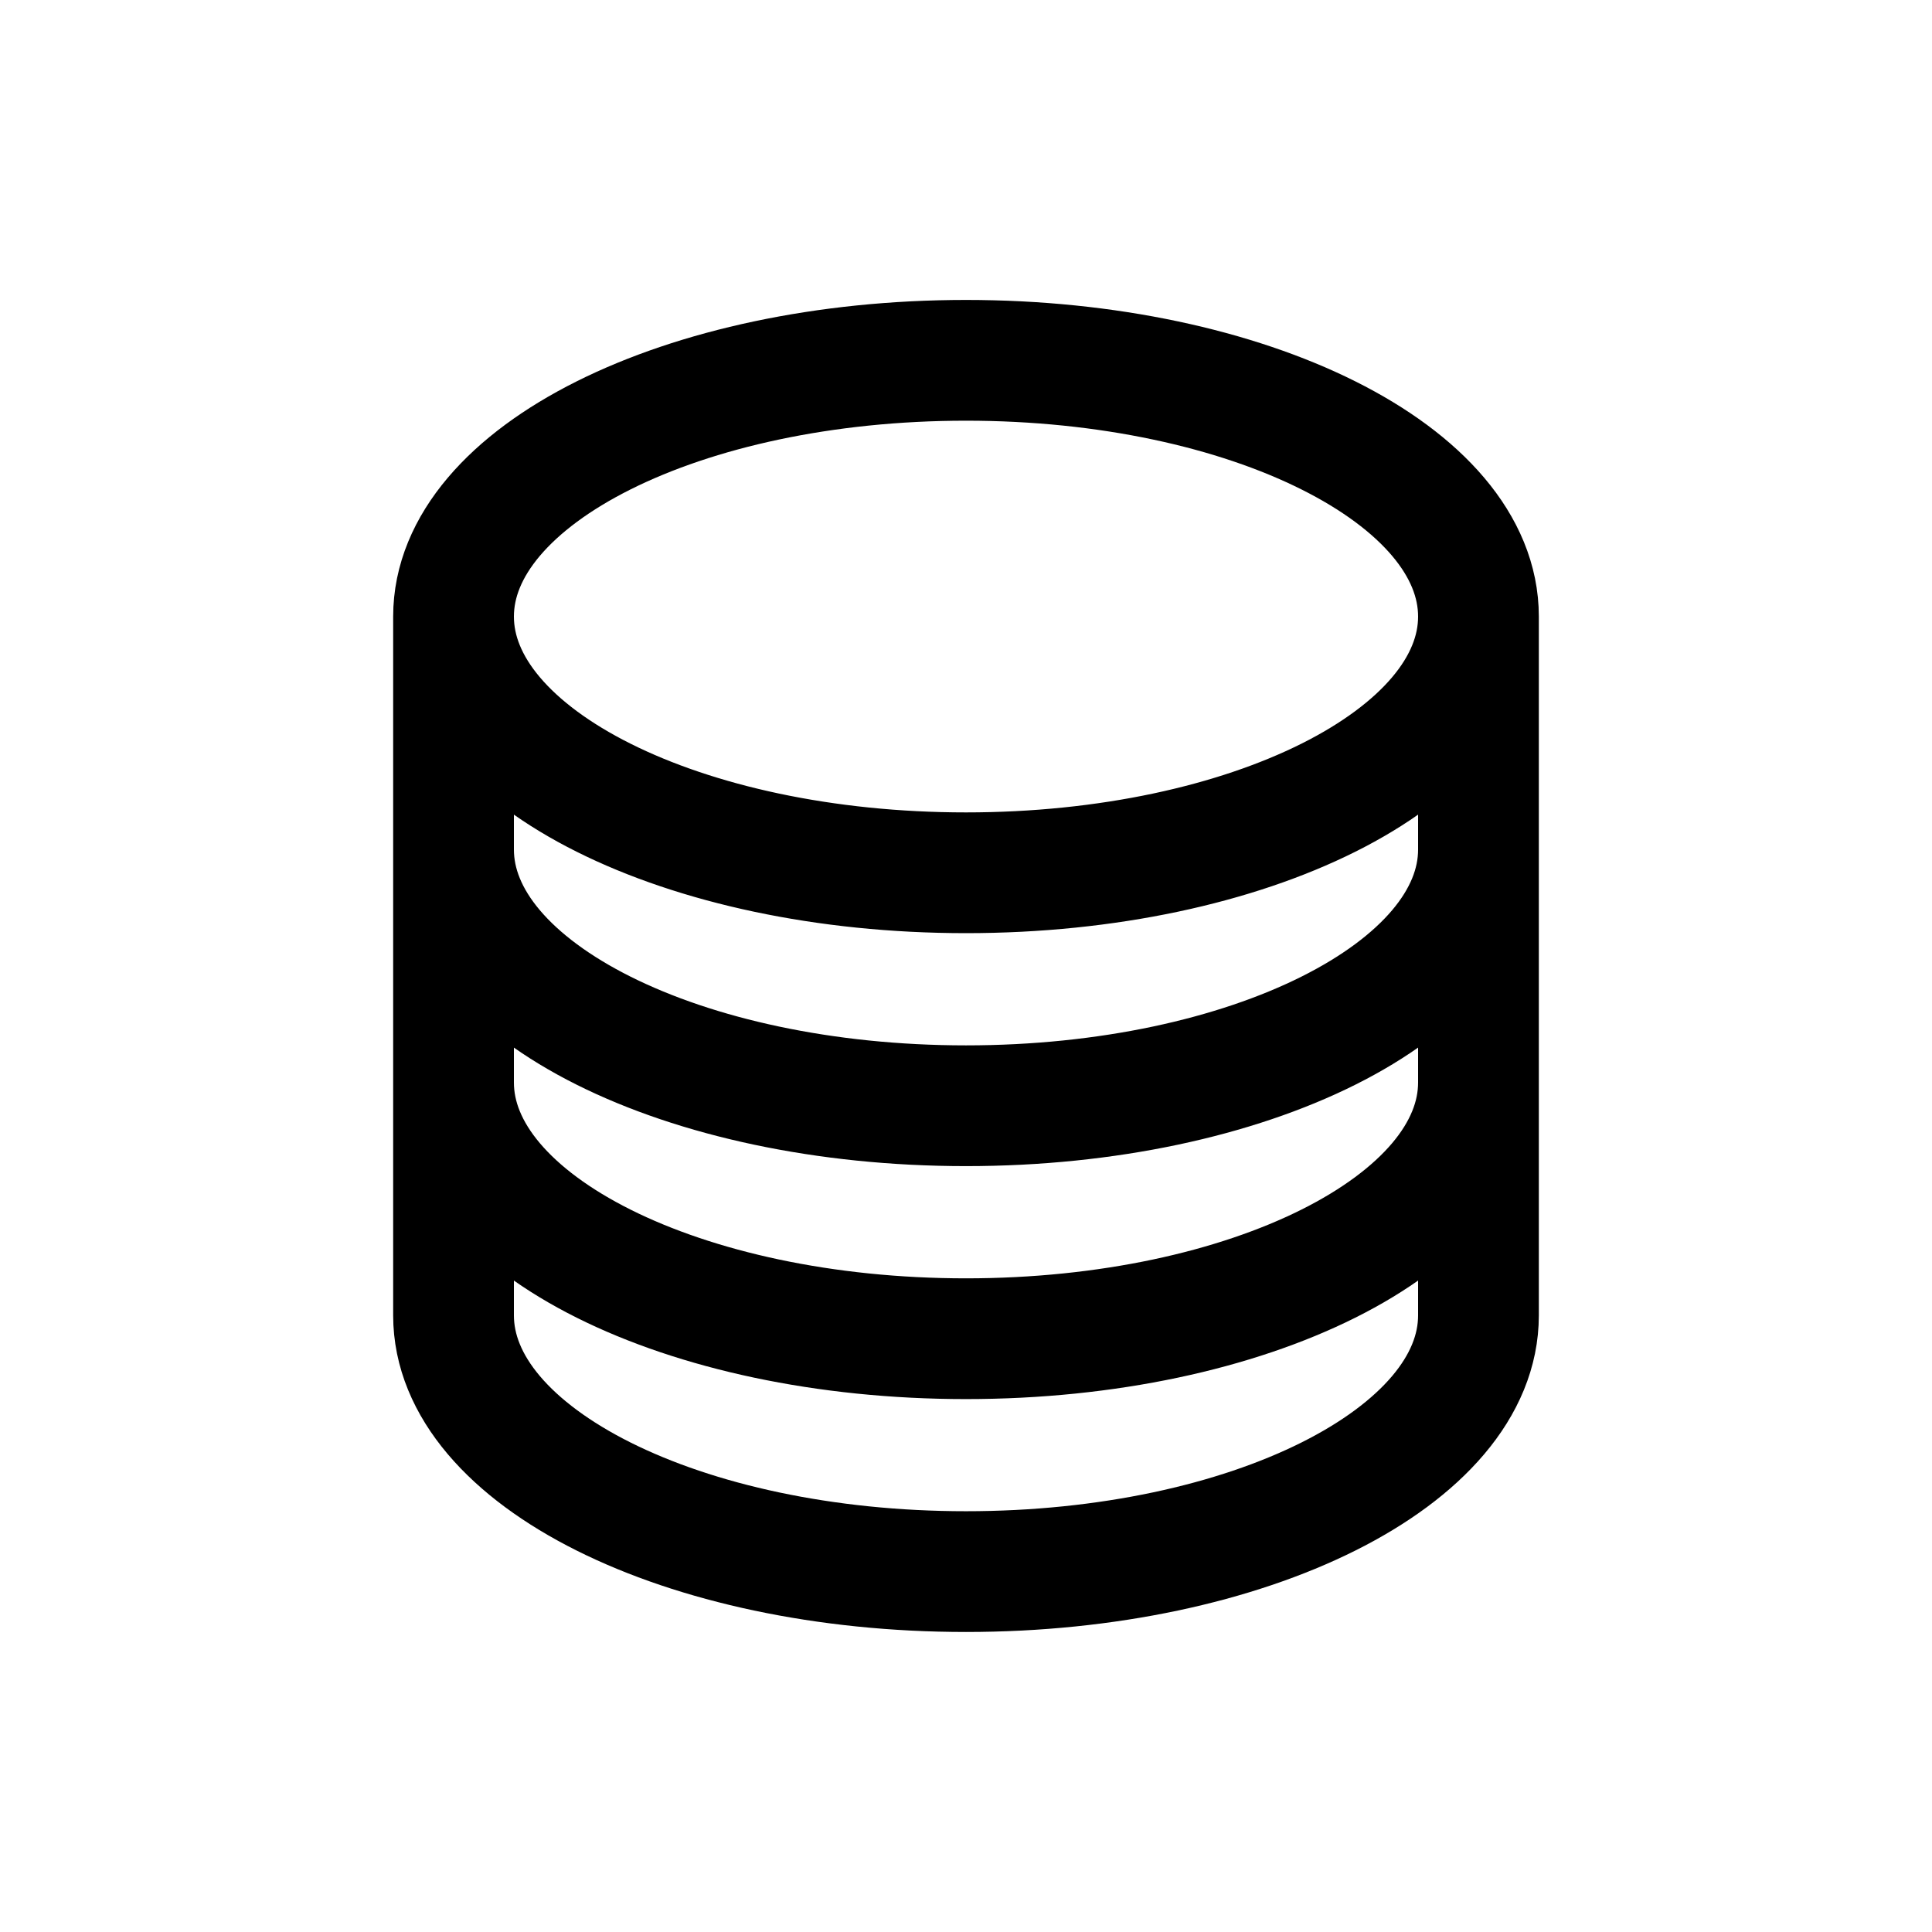 <svg stroke="currentColor" fill="none" xmlns="http://www.w3.org/2000/svg" width="24" height="24" viewBox="0 0 24 24"><path fill="none" stroke="#000" stroke-linecap="round" stroke-linejoin="round" stroke-width="1.5" d="M18.366 7.659c0 1.758-2.851 3.183-6.366 3.183S5.634 9.417 5.634 7.659m12.732 0c0-1.758-2.851-3.183-6.366-3.183S5.634 5.901 5.634 7.659m12.732 0v8.681c0 1.758-2.851 3.183-6.366 3.183s-6.366-1.425-6.366-3.183V7.659m12.732 0v2.894M5.634 7.659v2.894m12.732 0v2.894c0 1.758-2.851 3.183-6.366 3.183s-6.366-1.425-6.366-3.183v-2.894m12.732 0c0 1.758-2.851 3.183-6.366 3.183s-6.366-1.425-6.366-3.183"/></svg>